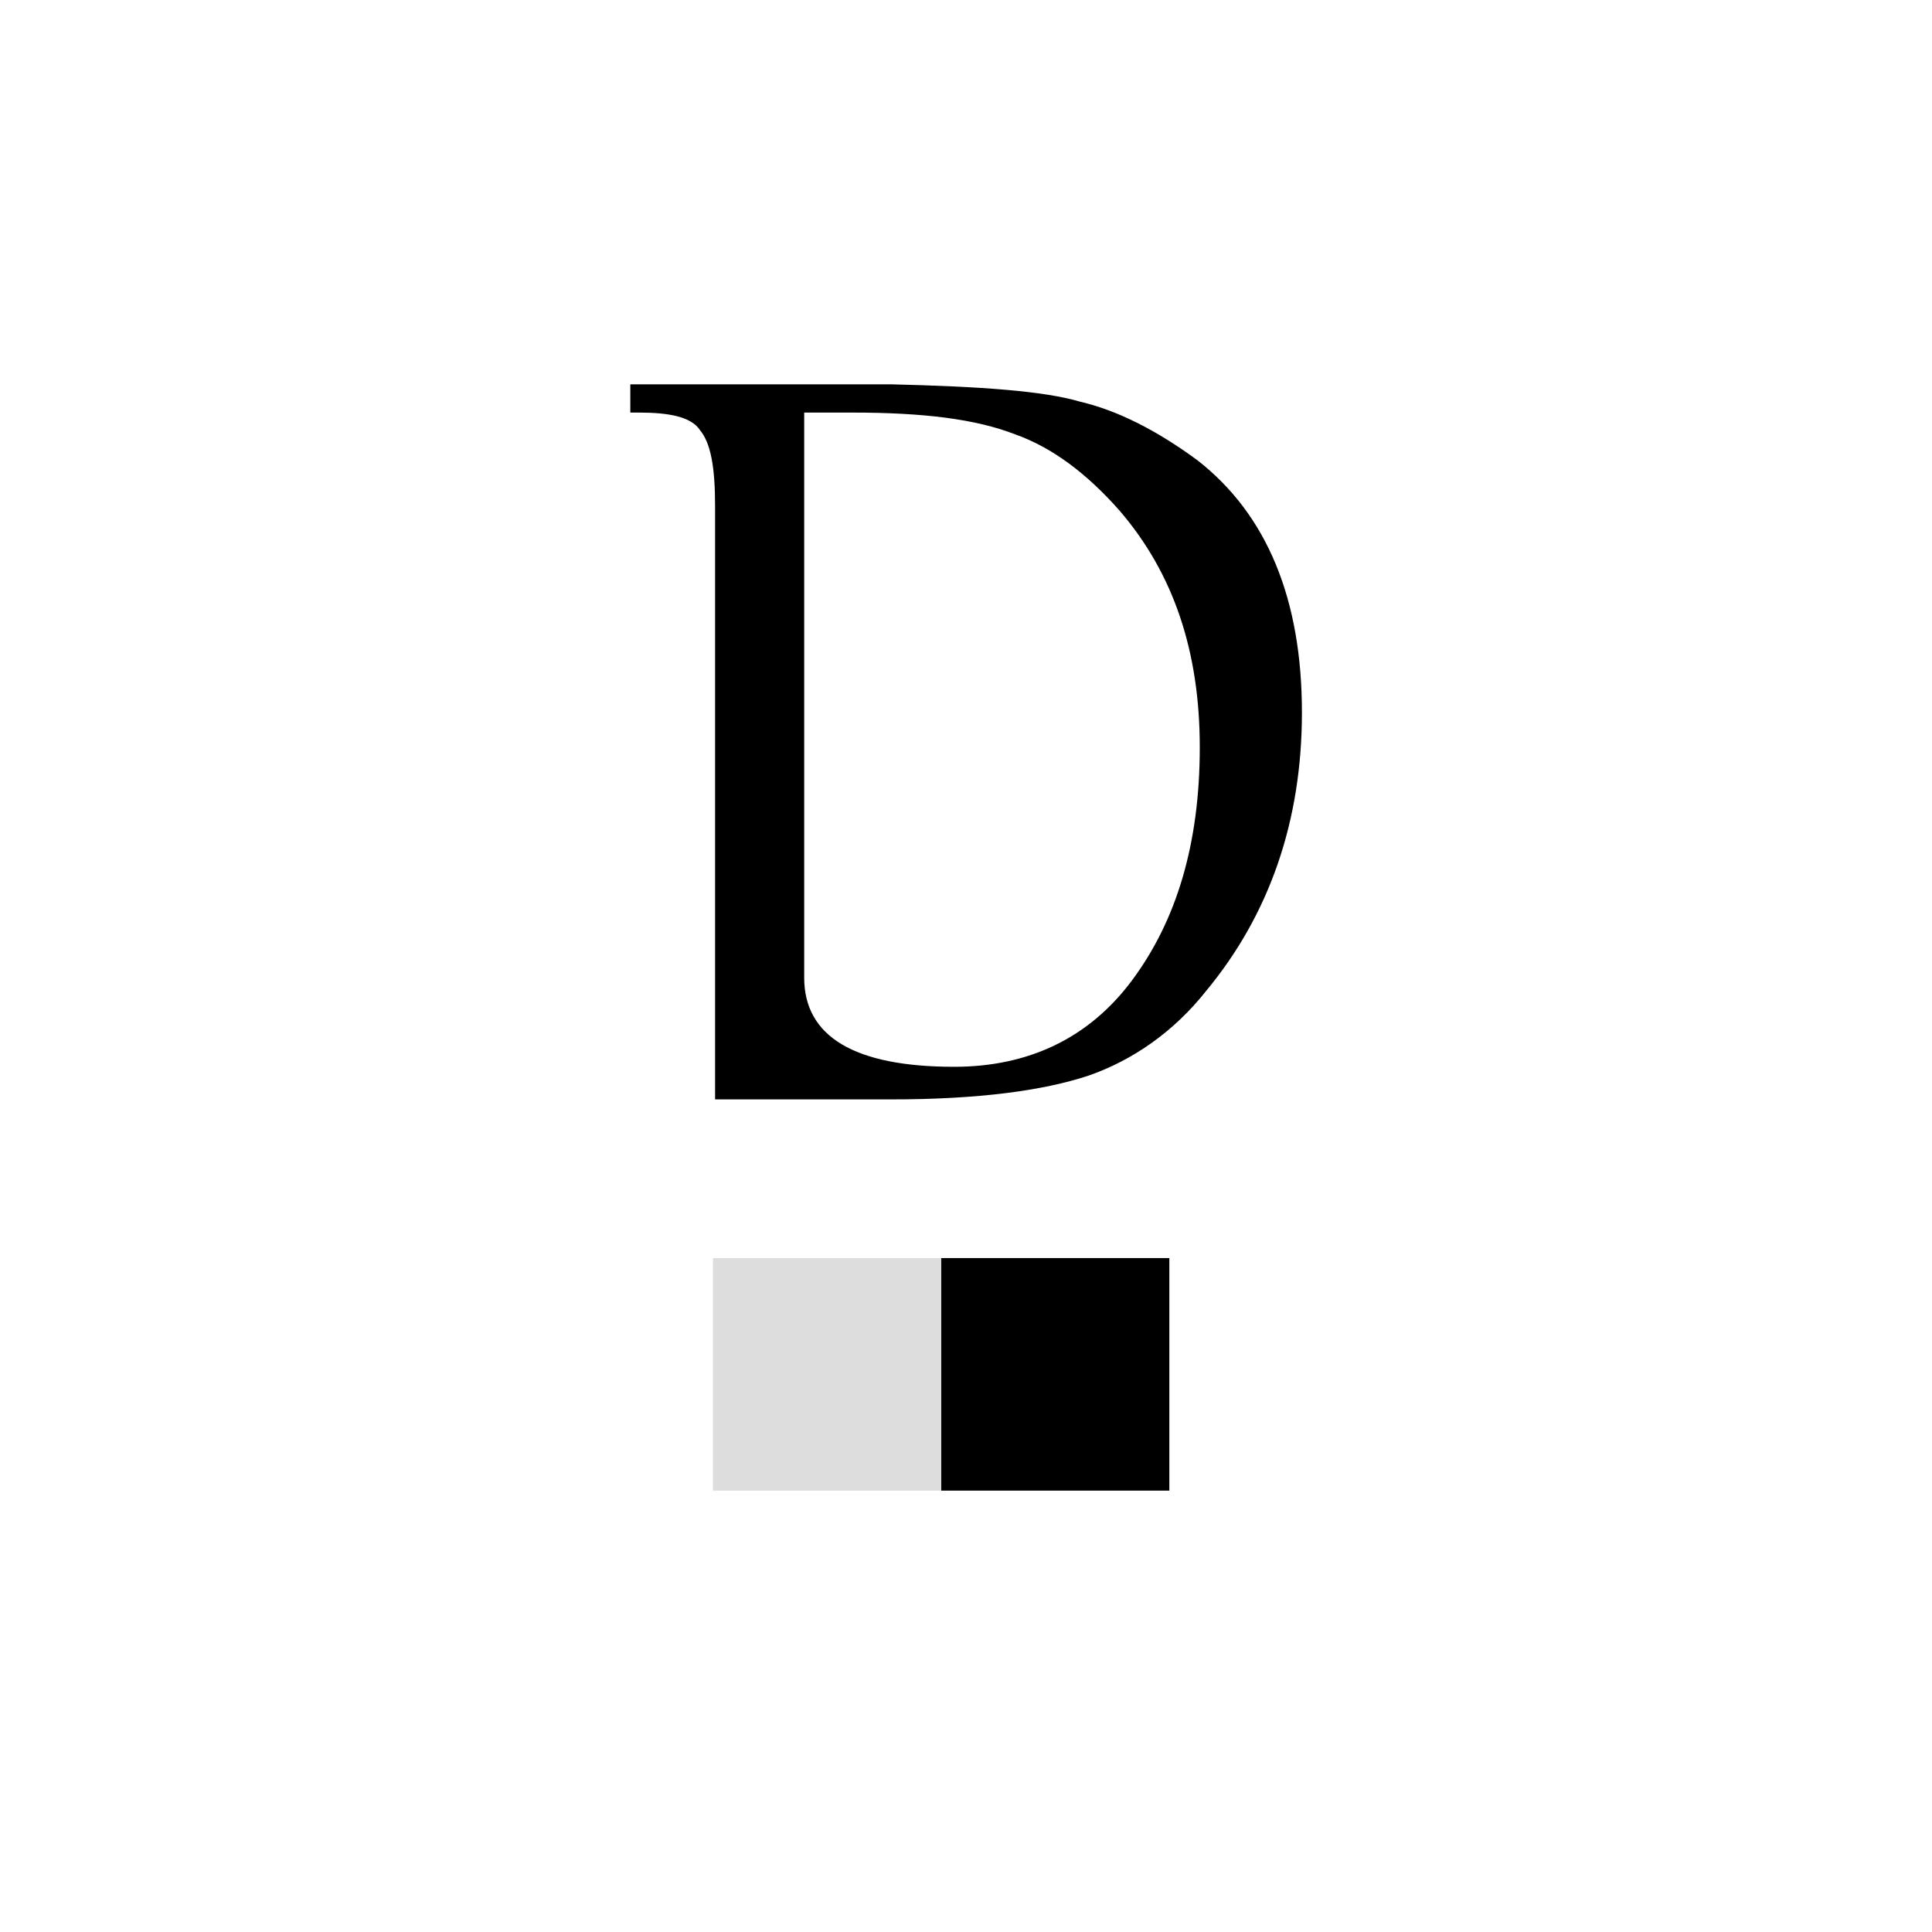 <?xml version="1.0" encoding="UTF-8" standalone="no"?>
<!-- Generator: Adobe Illustrator 24.0.2, SVG Export Plug-In . SVG Version: 6.00 Build 0)  -->

<svg
   version="1.1"
   id="Layer_1"
   x="0px"
   y="0px"
   viewBox="0 0 2500 2500"
   xml:space="preserve"
   sodipodi:docname="logo-Daycoval.svg"
   width="2500"
   height="2500"
   inkscape:version="1.2.2 (732a01da63, 2022-12-09)"
   xmlns:inkscape="http://www.inkscape.org/namespaces/inkscape"
   xmlns:sodipodi="http://sodipodi.sourceforge.net/DTD/sodipodi-0.dtd"
   xmlns="http://www.w3.org/2000/svg"
   xmlns:svg="http://www.w3.org/2000/svg"><defs
   id="defs17" /><sodipodi:namedview
   id="namedview15"
   pagecolor="#505050"
   bordercolor="#eeeeee"
   borderopacity="1"
   inkscape:showpageshadow="0"
   inkscape:pageopacity="0"
   inkscape:pagecheckerboard="0"
   inkscape:deskcolor="#505050"
   showgrid="false"
   inkscape:zoom="0.23426693"
   inkscape:cx="1891.0052"
   inkscape:cy="1570.8576"
   inkscape:window-width="1920"
   inkscape:window-height="1009"
   inkscape:window-x="-8"
   inkscape:window-y="-8"
   inkscape:window-maximized="1"
   inkscape:current-layer="Layer_1" />
<style
   type="text/css"
   id="style2">
	.st0{fill:#001C55;}
	.st1{fill-rule:evenodd;clip-rule:evenodd;fill:#000000;}
	.st2{fill:#000000;}
	.st3{fill:#DDDDDD;}
</style>

<g
   id="g12"
   transform="scale(28.125)">
	<path
   class="st1"
   d="m 37,18.982 v 26 c 0,2.7 2.3,4.1 6.9,4.1 3.4,0 6.2,-1.3 8.2,-4 2,-2.7 3.1,-6.2 3.1,-10.7 0,-4.4 -1.2,-8 -3.7,-10.9 -1.5,-1.7 -3.1,-2.9 -4.8,-3.5 -1.8,-0.7 -4.2,-1 -7.5,-1 z m -4.1,31.6 v -27.3 c 0,-1.8 -0.2,-2.9 -0.7,-3.5 -0.4,-0.6 -1.4,-0.8 -2.8,-0.8 H 29 v -1.3 h 12 c 4.1,0.1 7,0.3 8.7,0.8 1.7,0.4 3.5,1.3 5.4,2.7 3.2,2.5 4.8,6.4 4.8,11.6 0,5 -1.5,9.3 -4.4,12.8 -1.5,1.9 -3.4,3.2 -5.4,3.9 -2.1,0.7 -5.1,1.1 -9.1,1.1 z"
   id="path6" />
	<rect
   x="43.3"
   y="57.882"
   class="st2"
   width="10.5"
   height="10.7"
   id="rect8" />
	<rect
   x="32.8"
   y="57.882"
   class="st3"
   width="10.5"
   height="10.7"
   id="rect10" />
</g>
</svg>

